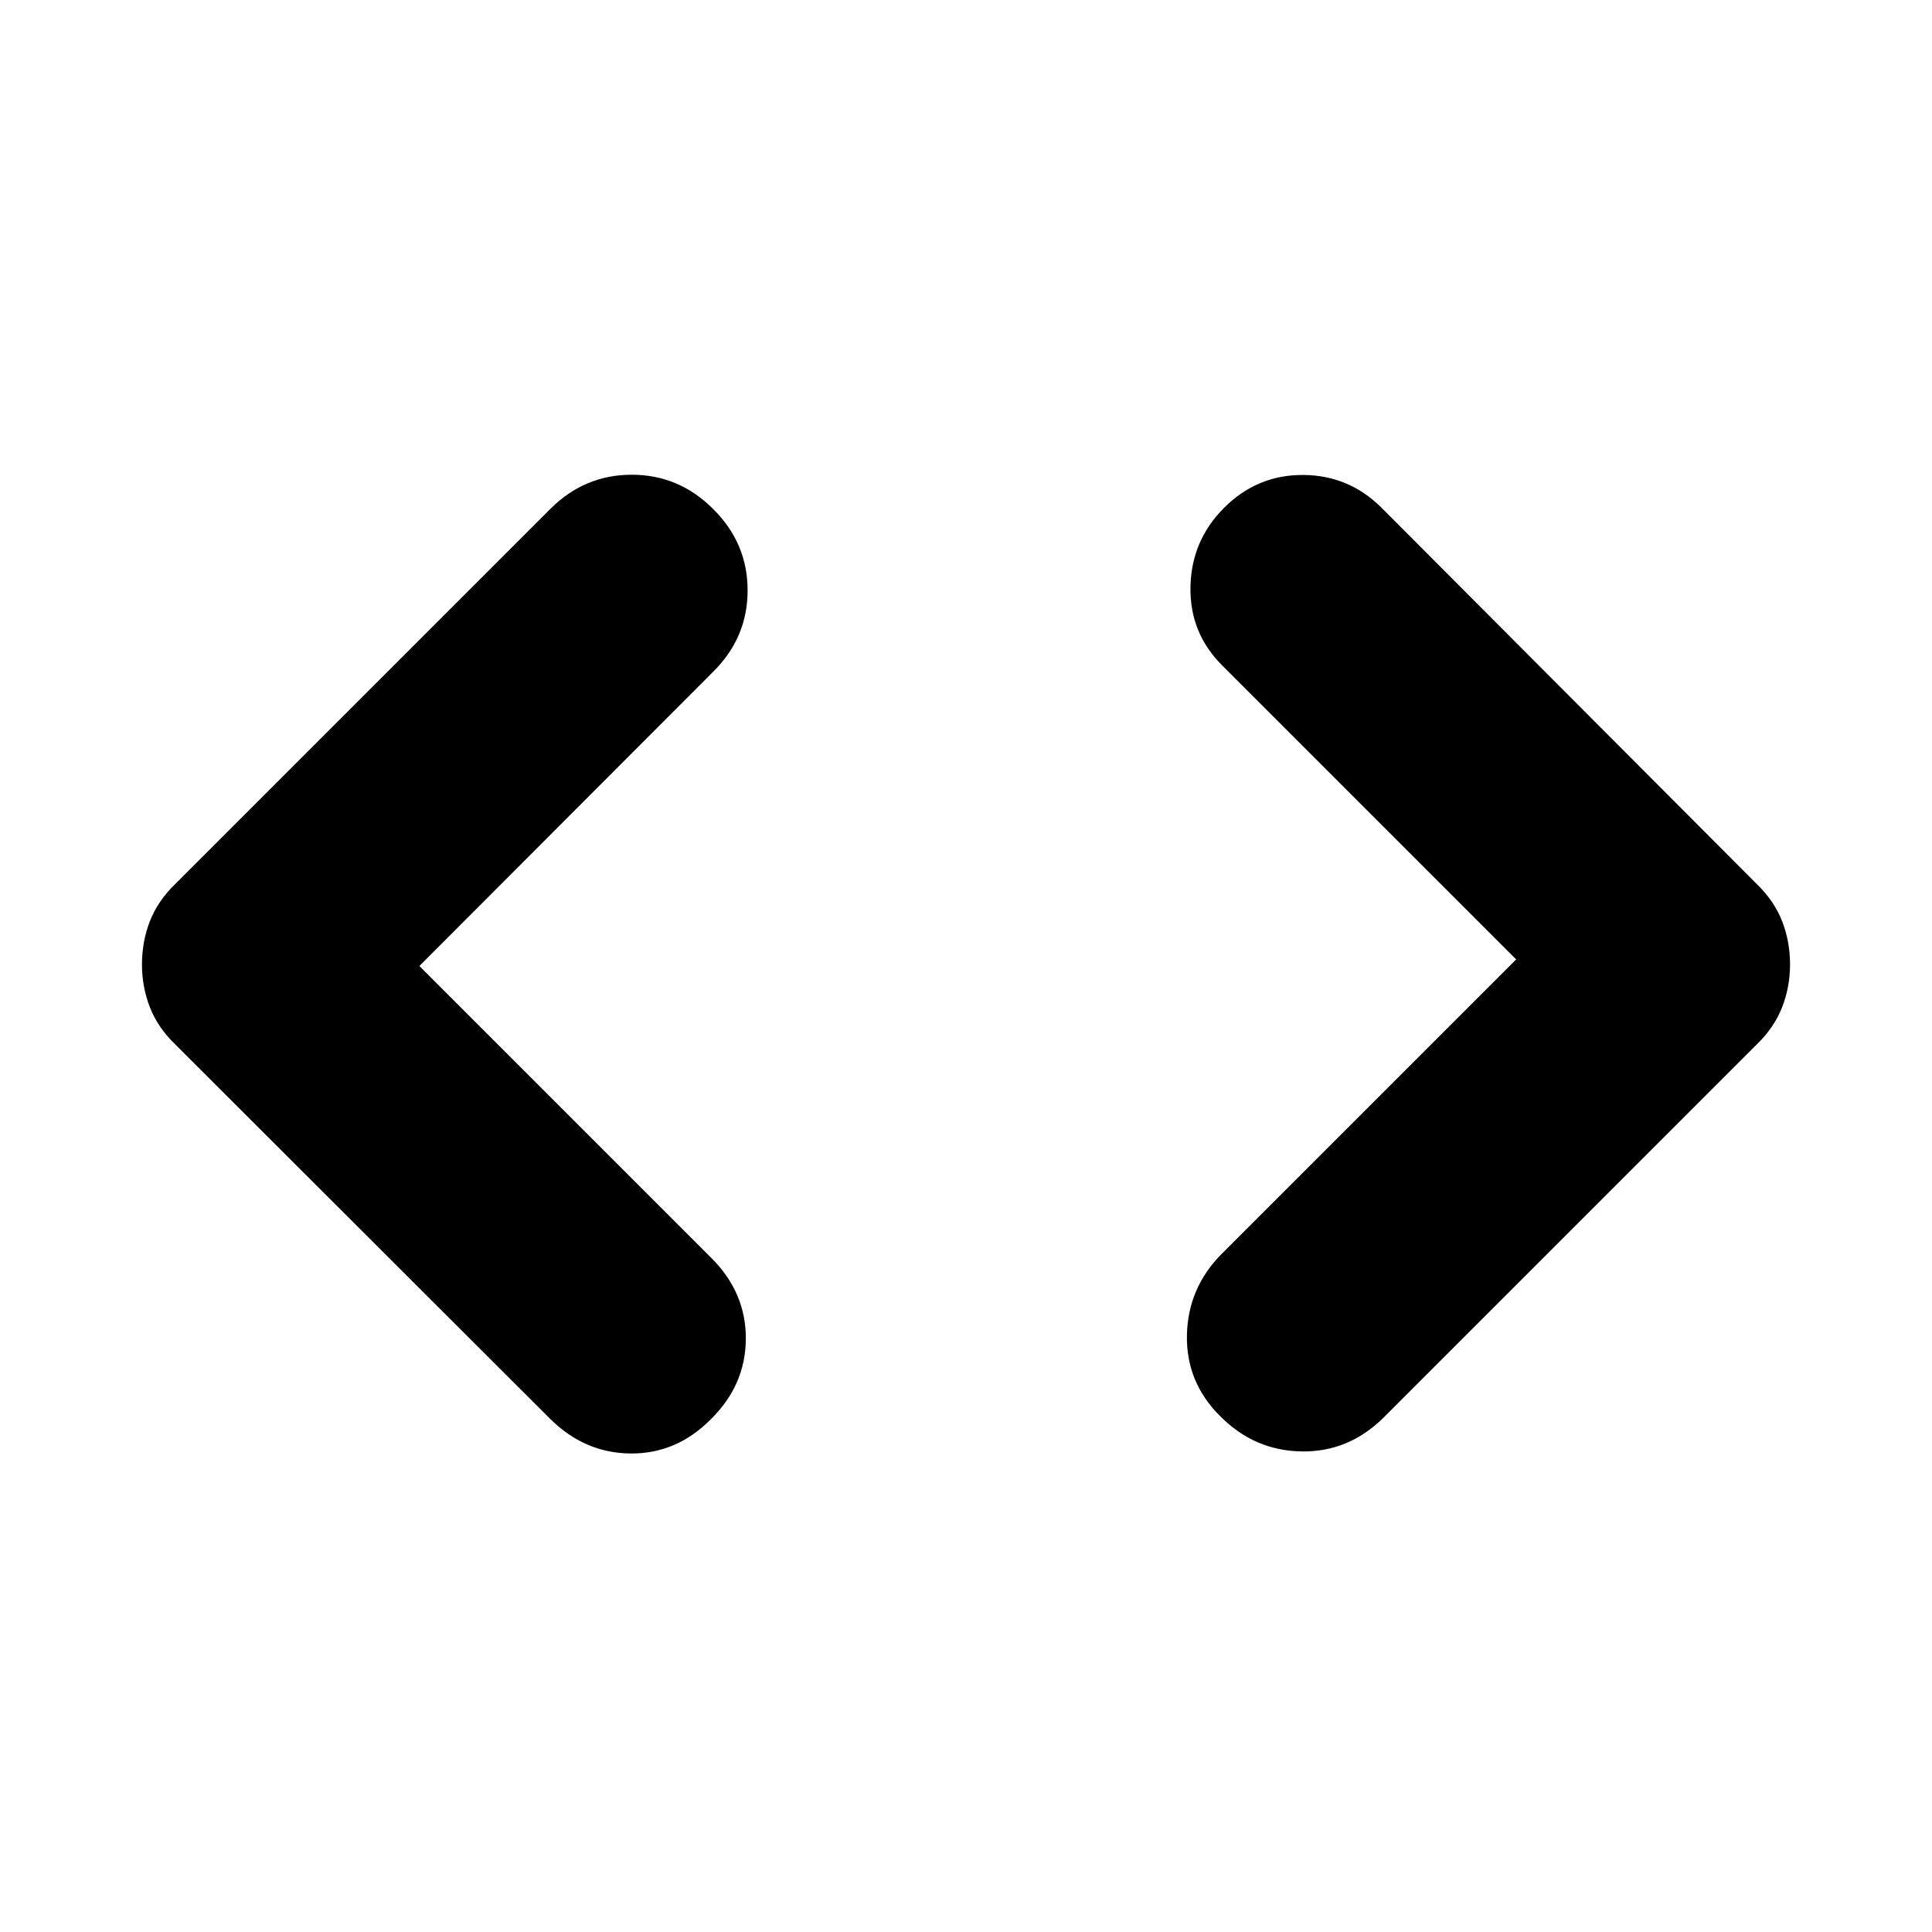 <svg xmlns="http://www.w3.org/2000/svg" height="24" viewBox="0 -960 960 960" width="24"><path d="m208.39-480 145.13 145.13q17.2 17.2 17.08 40.13-.12 22.94-17.32 39.89-16.95 17.2-39.77 17.08-22.81-.12-40.01-17.08L86.98-441.13q-8.66-8.41-12.55-18.49-3.89-10.09-3.89-21.14 0-11.29 3.89-21.38 3.89-10.08 12.55-18.49L273.5-707.15q16.96-16.96 40.39-16.96 23.44 0 40.39 16.96 17.2 16.95 17.2 40.51 0 23.55-17.2 40.51L208.39-480Zm544.98-3.28L607.24-629.41q-16.2-16.2-15.7-39.13.5-22.94 16.7-39.13 16.43-16.44 39.25-16.32 22.81.12 39.01 16.32l186.52 187.04q8.66 8.41 12.55 18.49 3.89 10.09 3.89 21.38 0 11.05-3.89 21.14-3.89 10.08-12.55 18.49L687.26-255.37q-17.32 16.96-40.57 16.58-23.26-.38-40.21-17.34-17.2-16.96-16.7-40.51.5-23.56 17.46-40.51l146.13-146.13Z"/></svg>